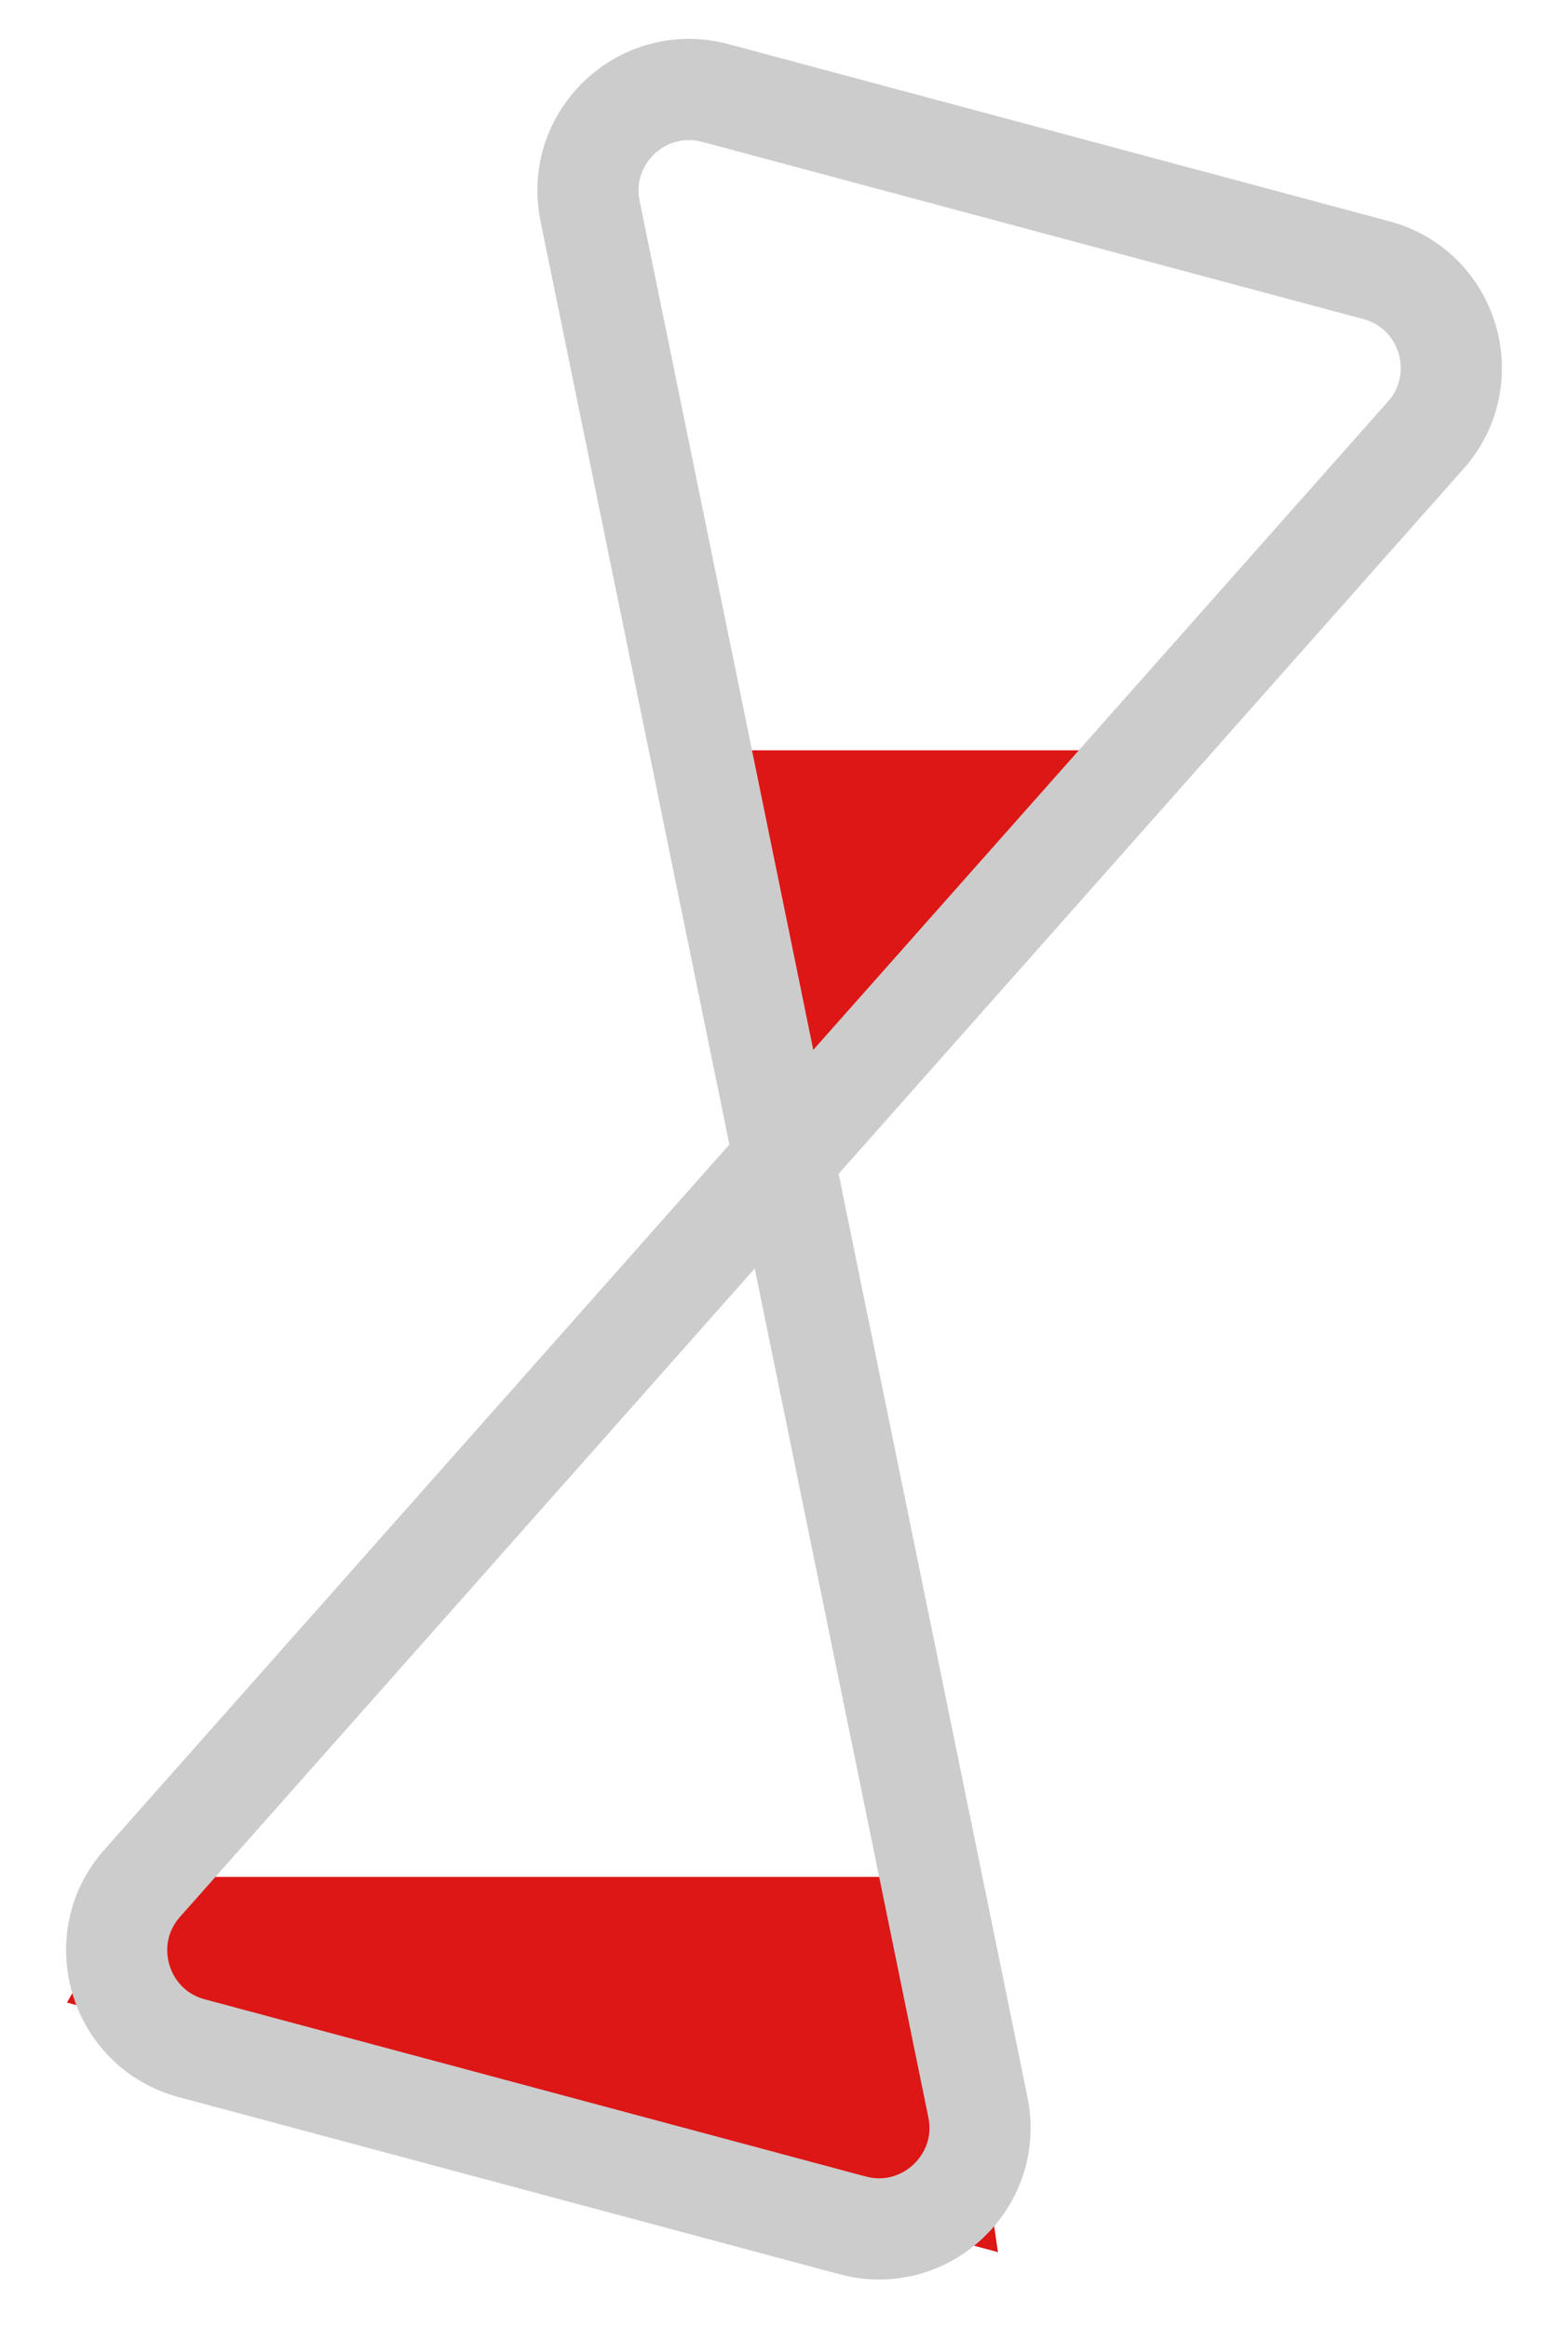 <svg width="31" height="46" viewBox="0 0 31 46" fill="none" xmlns="http://www.w3.org/2000/svg">
<path d="M22.664 14.827L13.395 14.827L15.762 22.662L22.664 14.827Z" fill="#DD1616"/>
<path d="M1.324 39.573L19.73 44.505L18.65 37.09L2.738 37.09L1.324 39.573Z" fill="#DD1616"/>
<path d="M27.21 5.339L14.143 1.838C12.707 1.453 11.368 2.714 11.666 4.17L19.334 41.643C19.632 43.1 18.293 44.361 16.857 43.976L3.79 40.475C2.354 40.09 1.825 38.328 2.811 37.216L28.189 8.598C29.175 7.485 28.646 5.724 27.21 5.339Z" stroke="#CCCCCC" stroke-width="2"/>
</svg>
